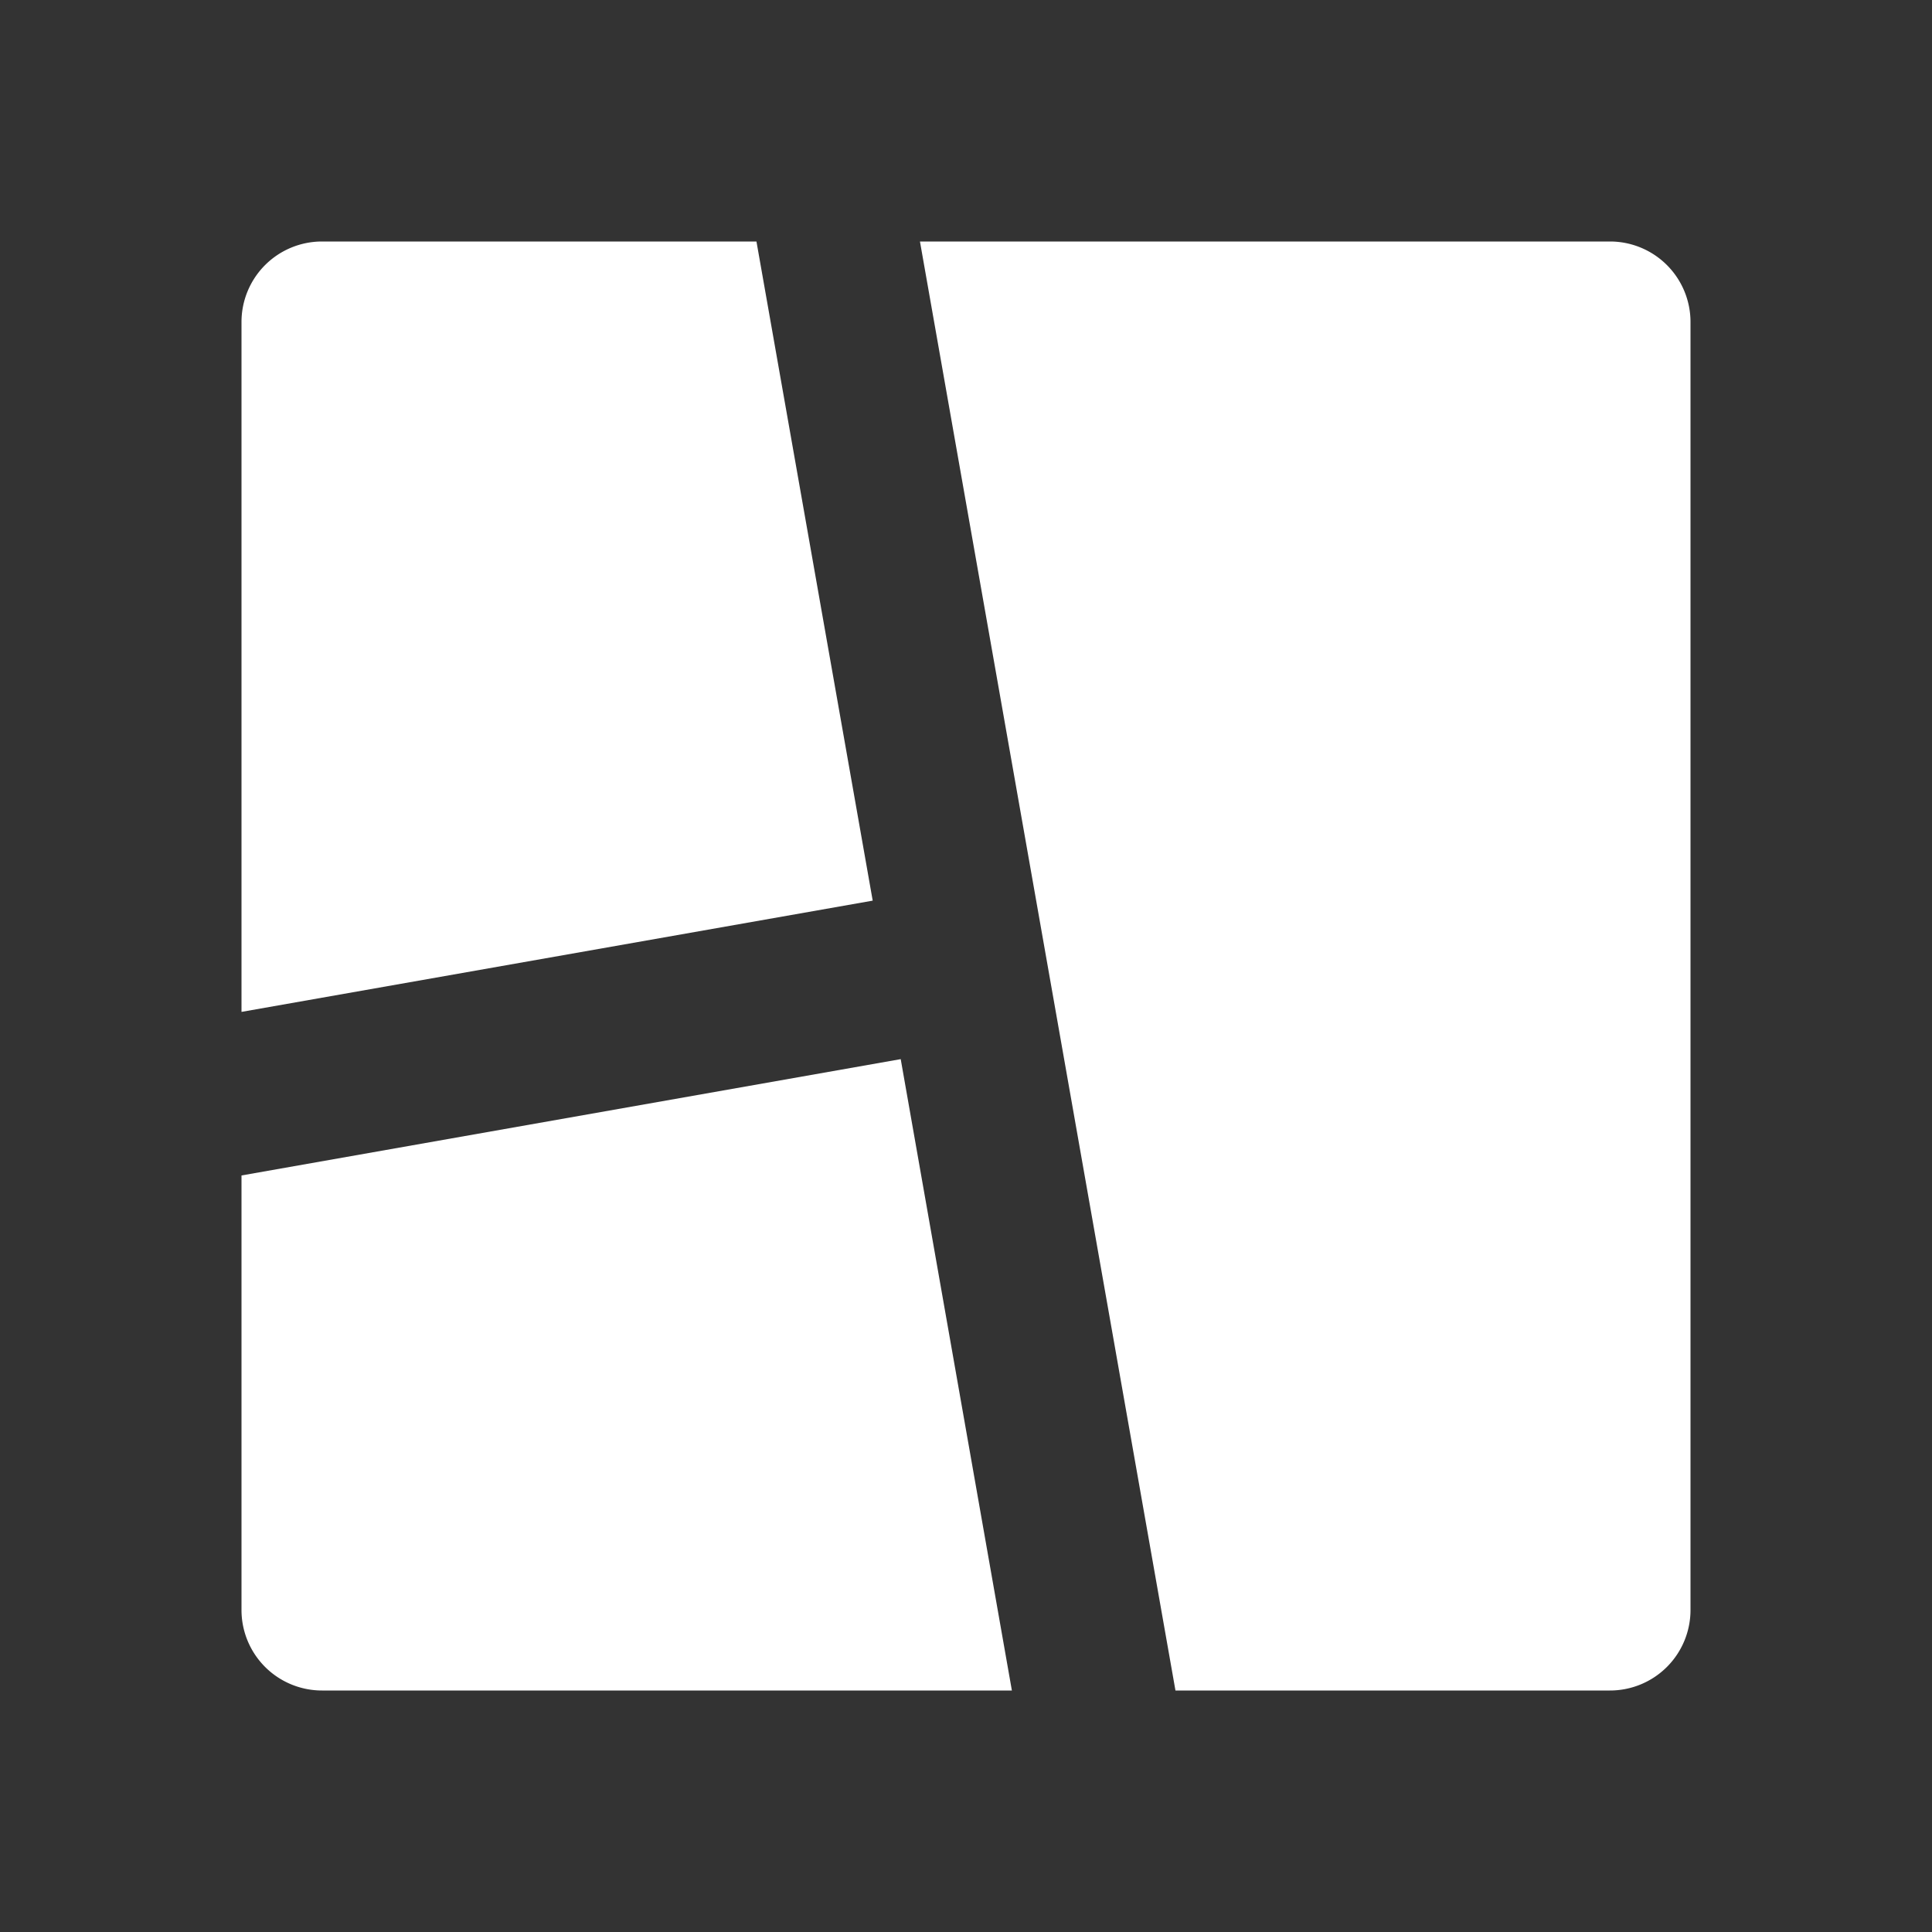 <svg xmlns="http://www.w3.org/2000/svg" viewBox="0 0 24 24" fill="#fff"><rect x="0" y="0" width="24" height="24" fill="#333333" stroke="none"/><path d="M11.189 13.157 12.57 21H4a1 1 0 0 1-1-1v-5.398l8.189-1.445zM20 3a1 1 0 0 1 1 1v16a1 1 0 0 1-1 1h-5.398L11.428 3H20zM9.397 3l1.444 8.188L3 12.57V4a1 1 0 0 1 1-1h5.397z"/></svg>